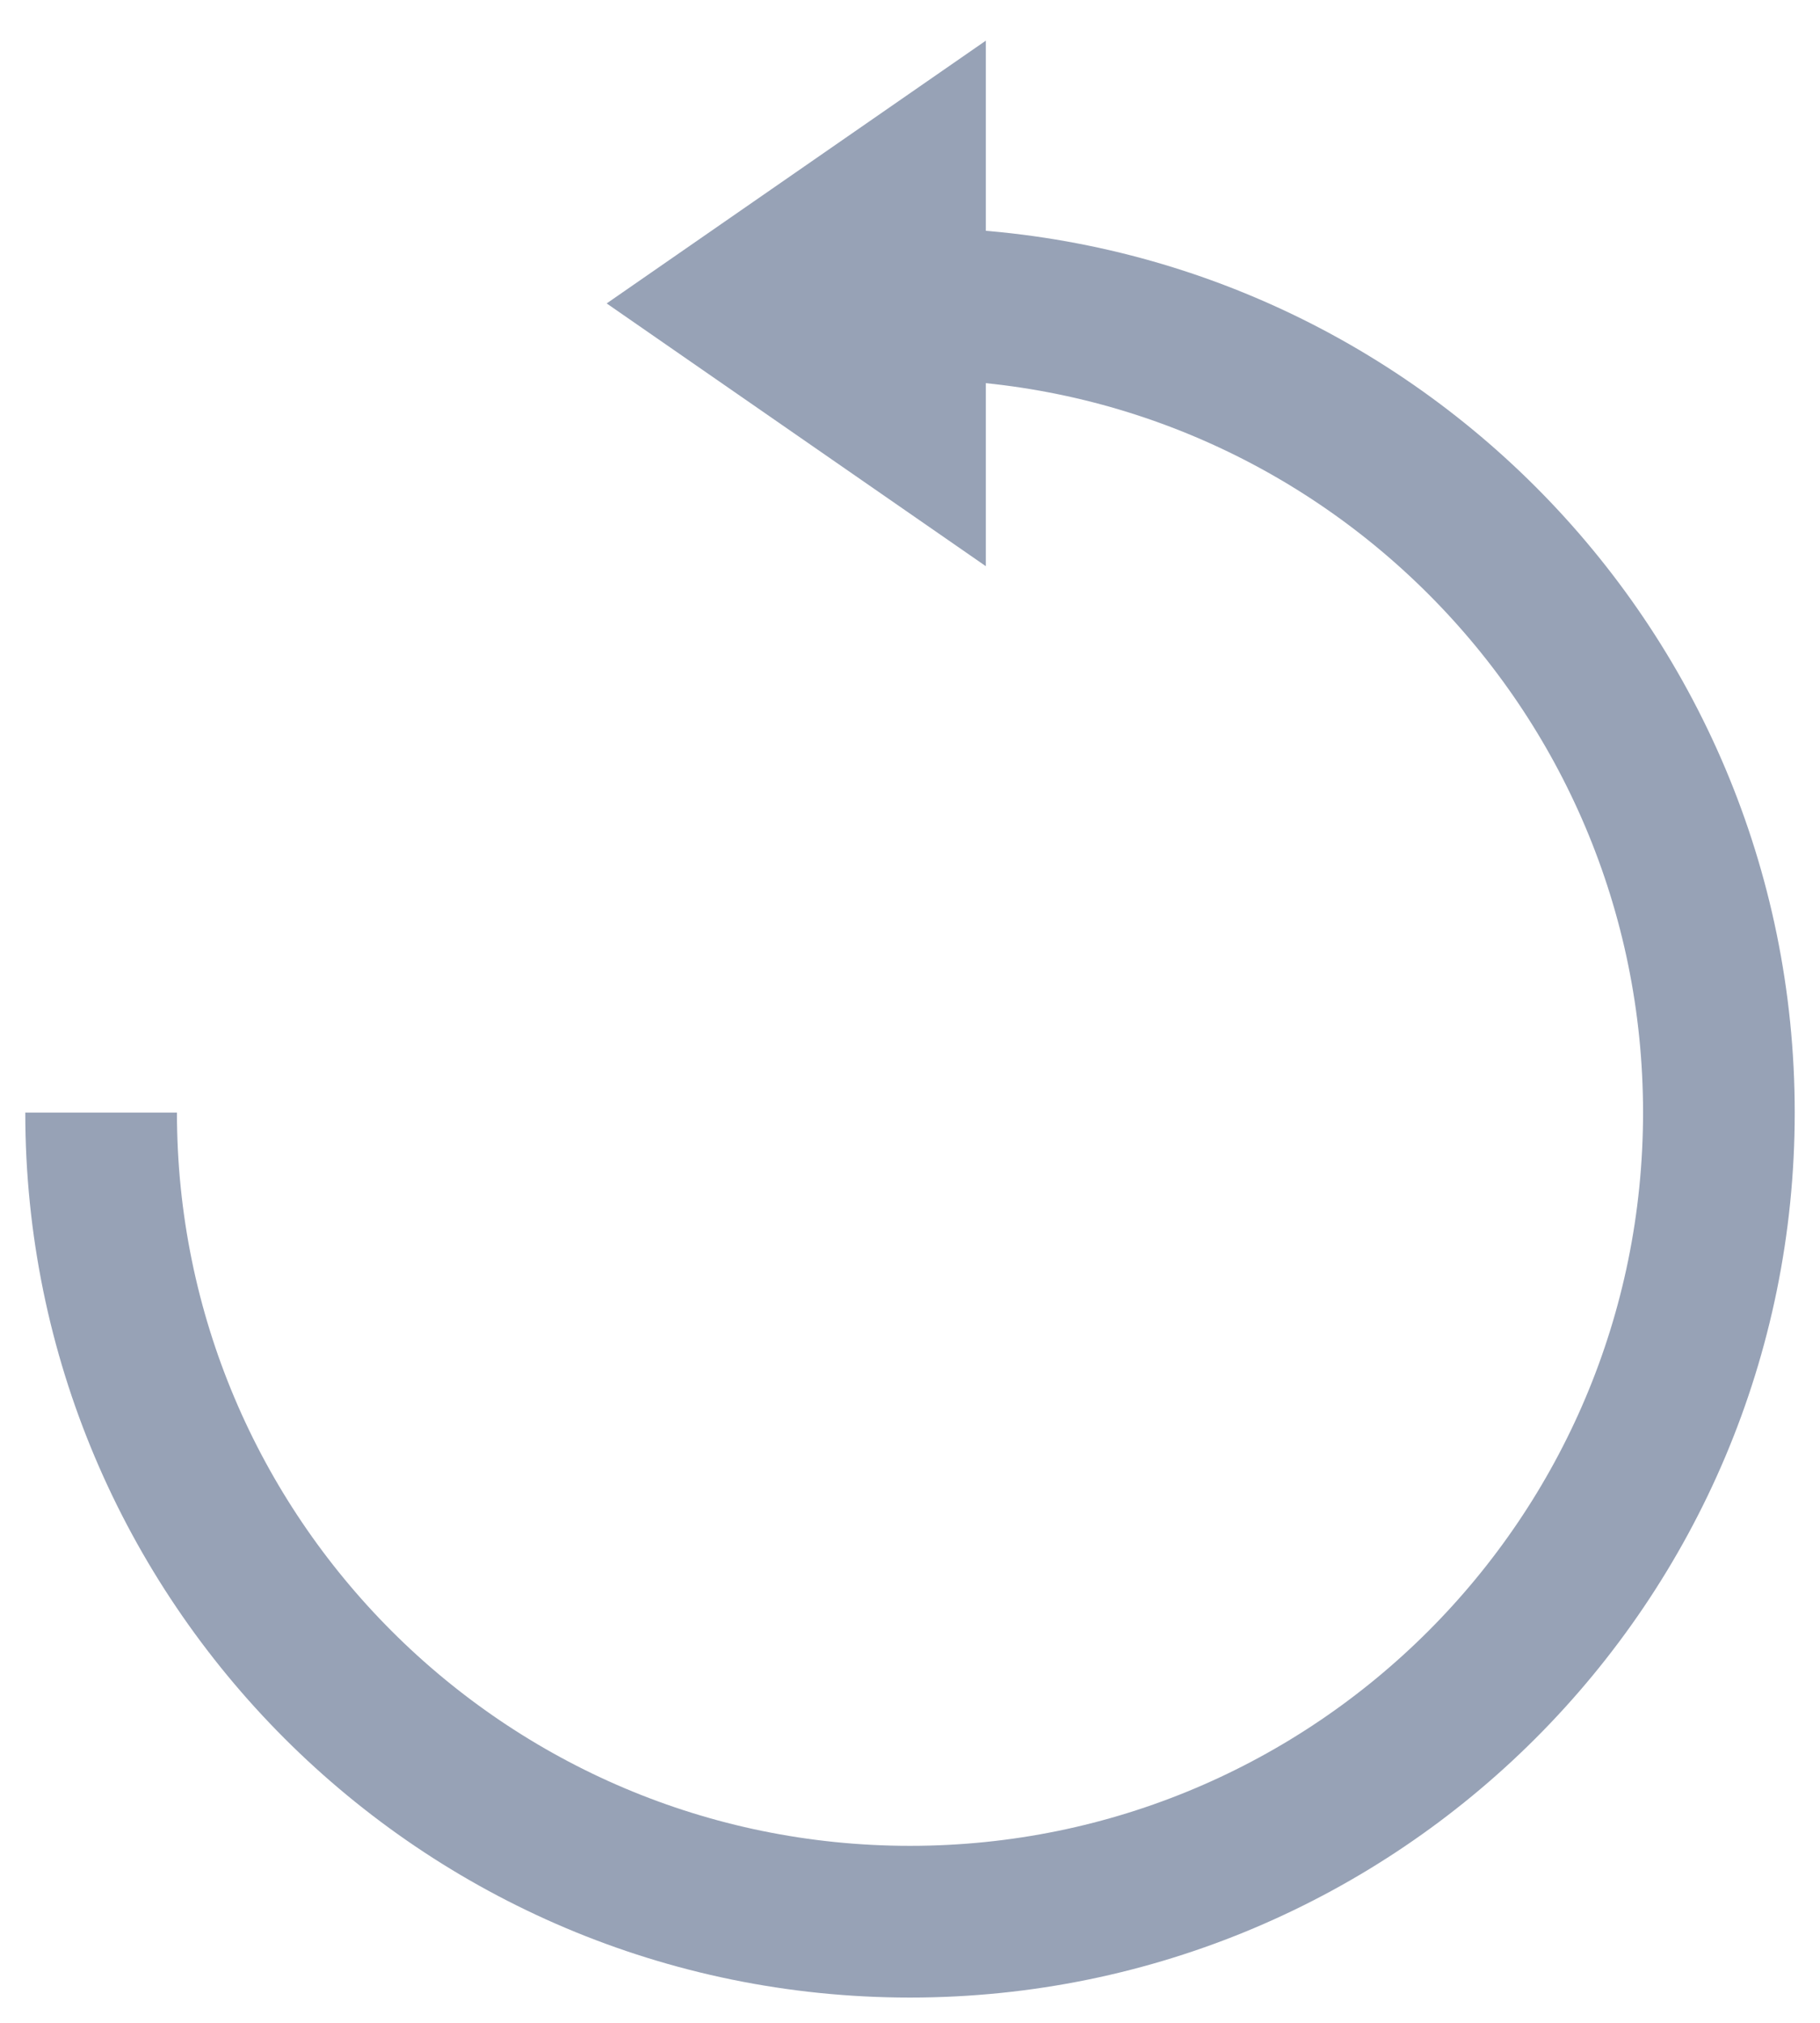 <svg width="18" height="20" viewBox="0 0 18 20" fill="none" xmlns="http://www.w3.org/2000/svg">
<path d="M1 11C1 15.418 4.582 19 9 19C13.418 19 17 15.418 17 11C17 6.582 13.418 3 9 3" stroke="#97A2B6" stroke-width="1.5"/>
<path d="M6 3L9.75 0.402V5.598L6 3Z" fill="#97A2B6"/>
</svg>
